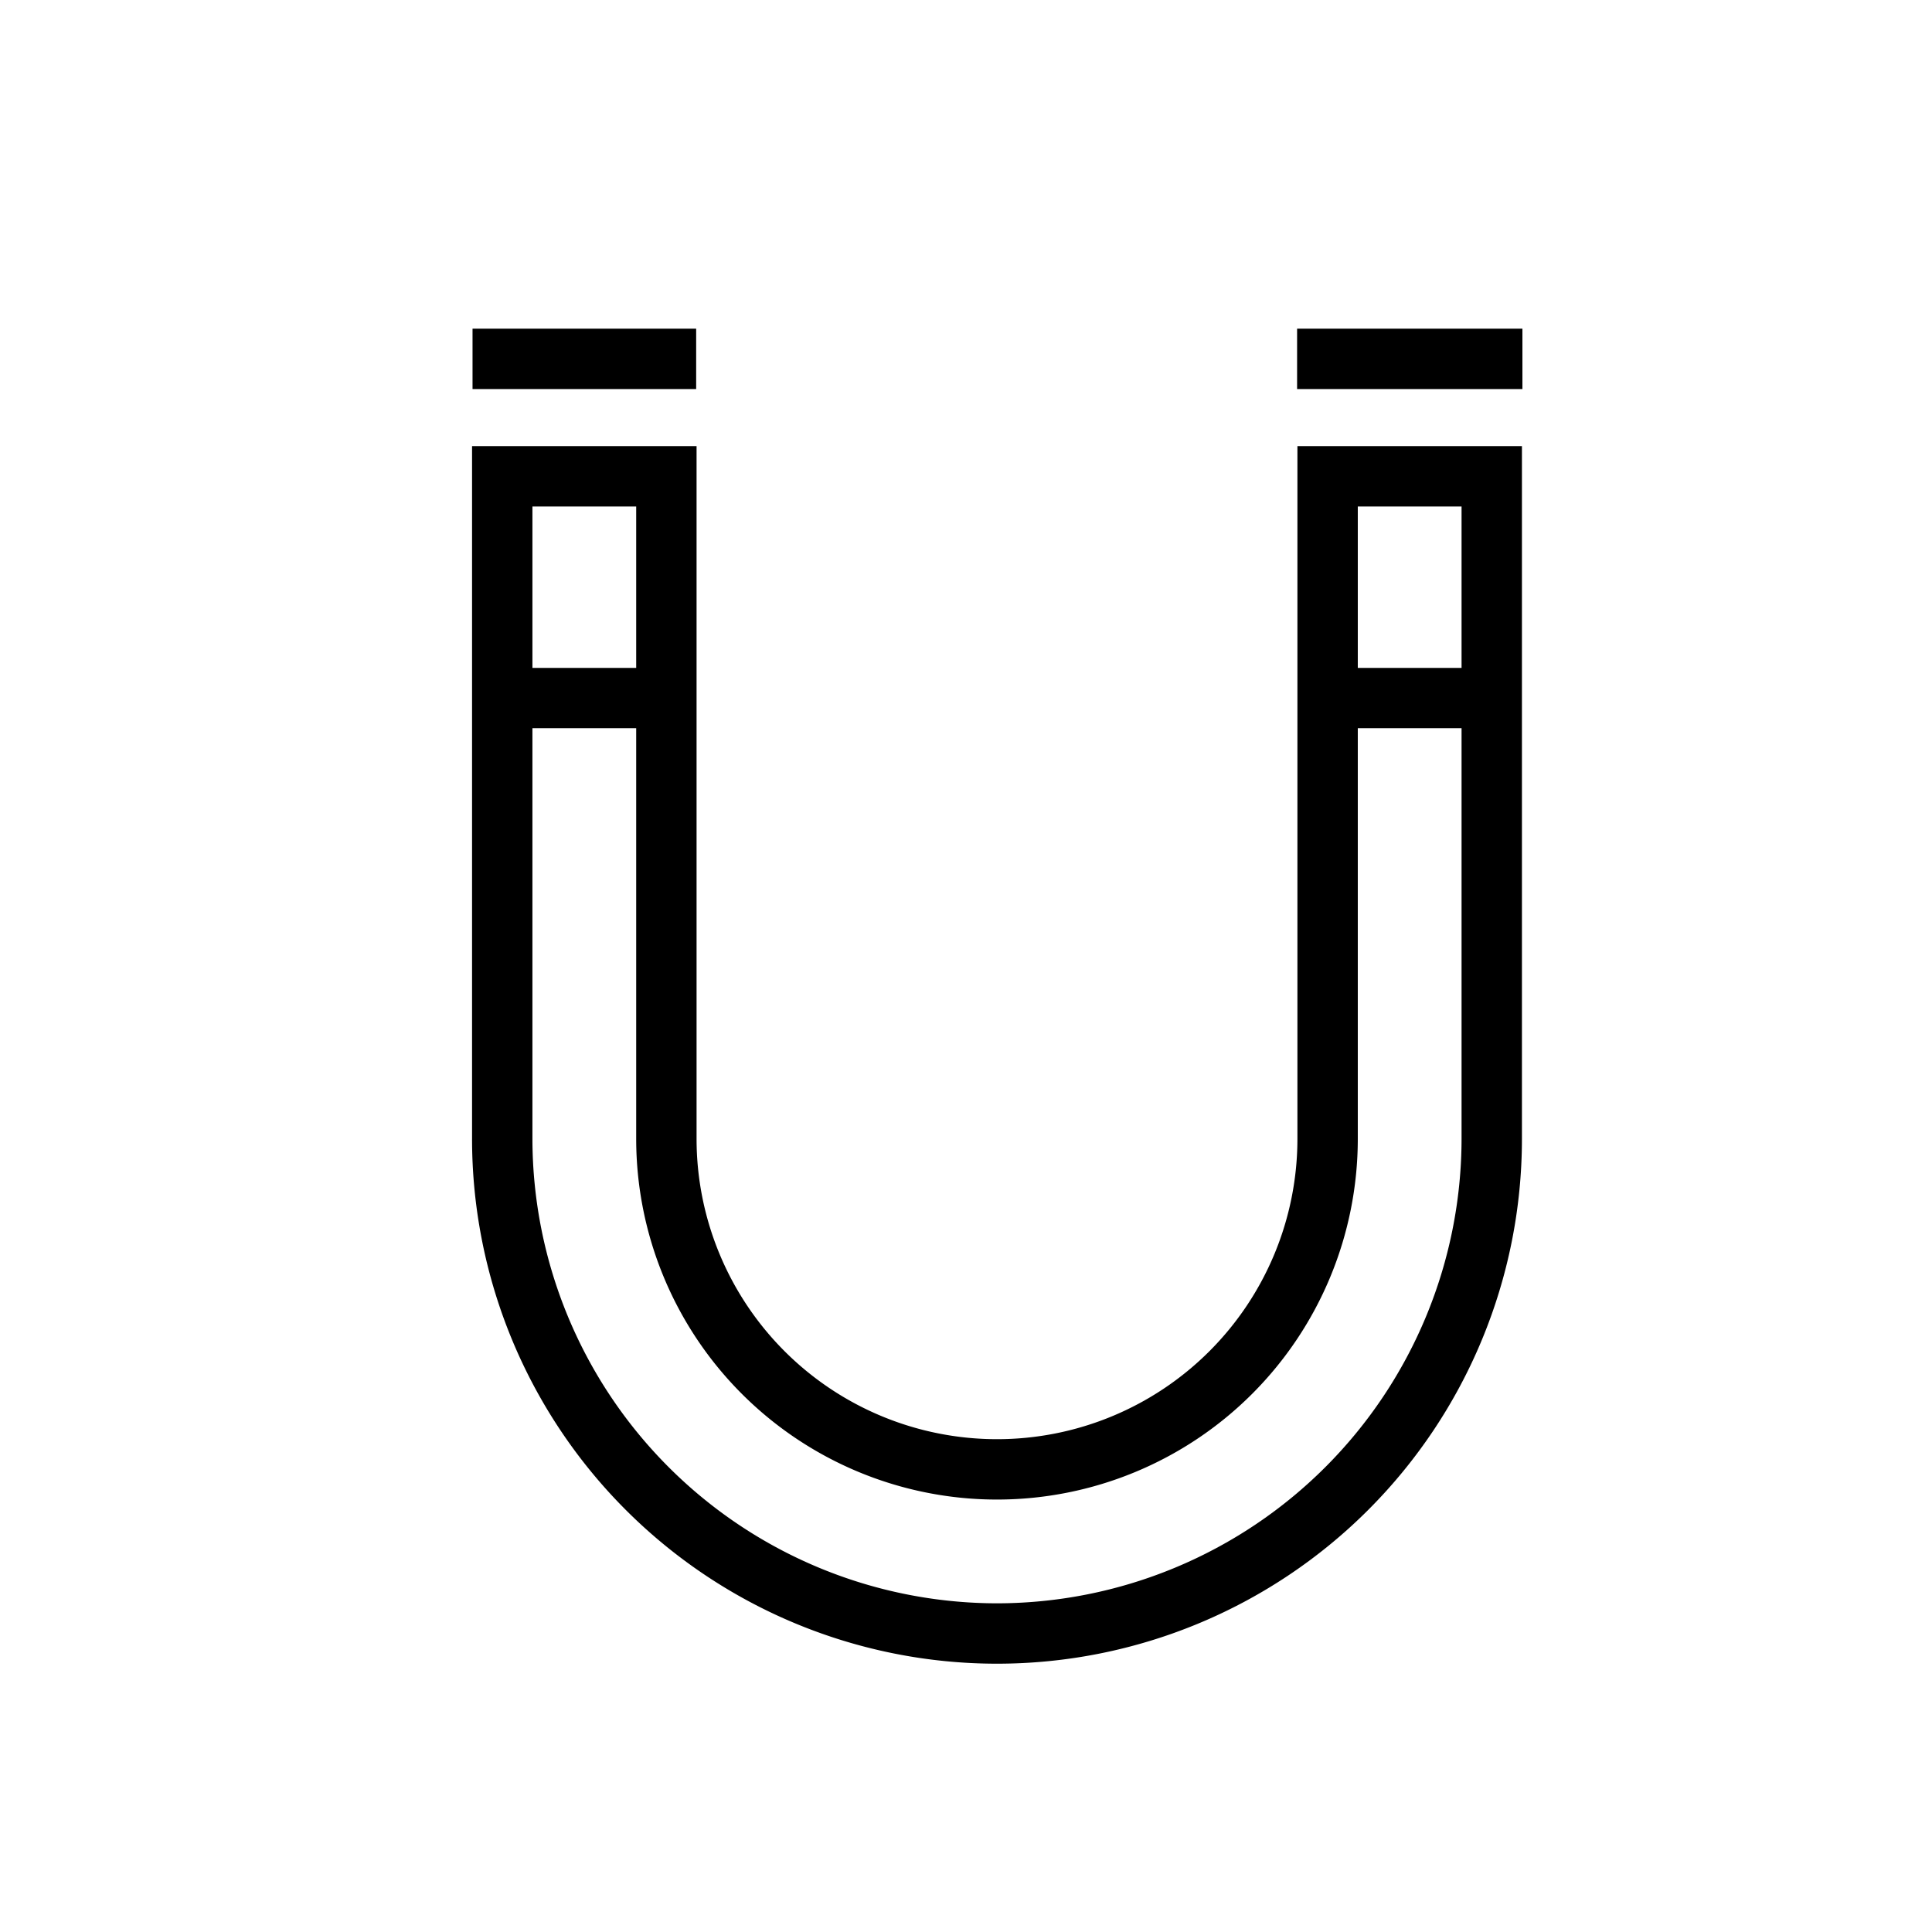 <svg viewBox="0 0 24 24" xmlns="http://www.w3.org/2000/svg"><path d="m5.87 4.083h2.778v.75h-2.778z"/><path d="m16.113 4.083h2.799v.75h-2.799z"/><path d="m16.117 14.146a3.732 3.732 0 1 1 -7.464 0v-8.604h-2.789v8.604a6.521 6.521 0 0 0 13.042 0v-8.604h-2.789zm-8.214-7.854v2.005h-1.289v-2.005zm4.482 13.625a5.777 5.777 0 0 1 -5.771-5.771v-5.1h1.289v5.1a4.482 4.482 0 1 0 8.964 0v-5.1h1.289v5.1a5.777 5.777 0 0 1 -5.771 5.771zm5.771-13.625v2.005h-1.289v-2.005z"/></svg>
